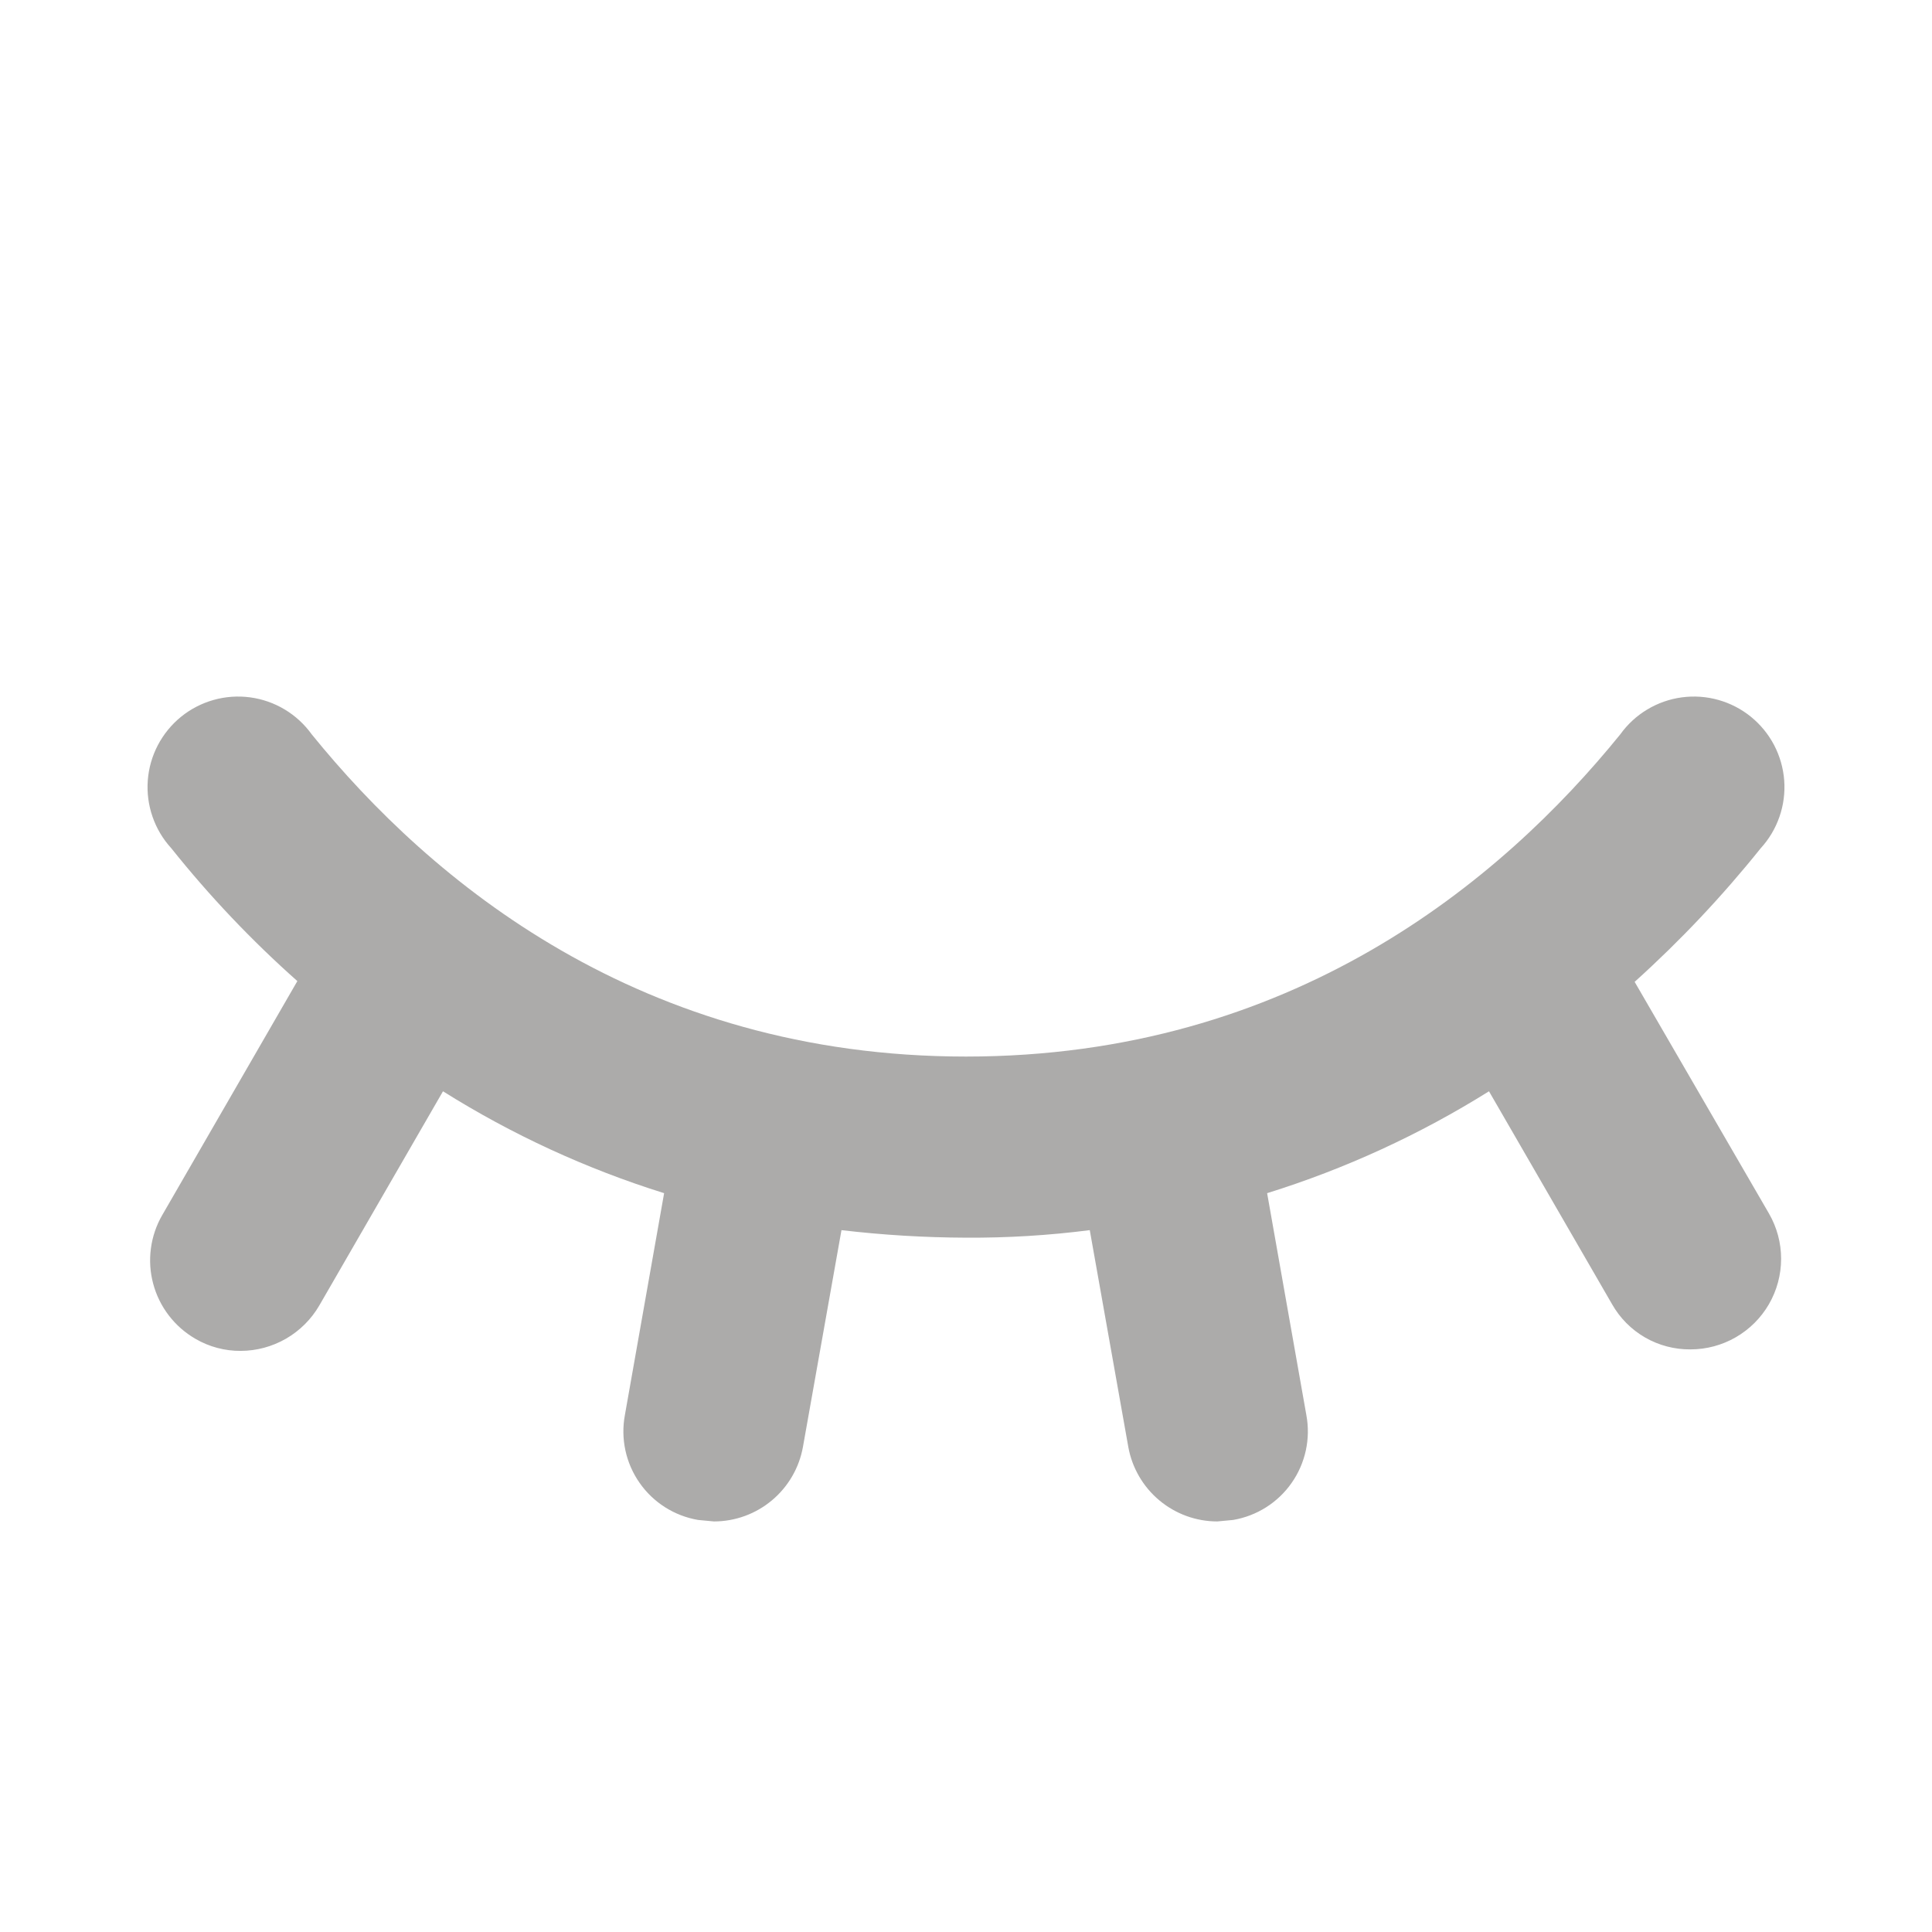 <svg width="79" height="79" viewBox="0 0 79 79" fill="none" xmlns="http://www.w3.org/2000/svg">
<path d="M72.334 49.622C72.659 50.185 72.831 50.824 72.83 51.474C72.83 52.124 72.659 52.763 72.334 53.326C72.008 53.889 71.541 54.356 70.977 54.681C70.414 55.006 69.775 55.177 69.125 55.177C68.473 55.183 67.832 55.015 67.267 54.69C66.703 54.364 66.236 53.893 65.915 53.325L60.885 44.623C58.053 46.395 55.003 47.796 51.813 48.789L53.417 57.861C53.506 58.34 53.499 58.831 53.396 59.307C53.293 59.783 53.097 60.233 52.818 60.632C52.54 61.032 52.185 61.371 51.774 61.632C51.363 61.893 50.904 62.069 50.424 62.151L49.776 62.212C48.907 62.212 48.066 61.905 47.401 61.346C46.735 60.788 46.287 60.013 46.135 59.157L44.561 50.301C42.883 50.516 41.192 50.619 39.5 50.609C37.798 50.603 36.098 50.5 34.408 50.301L32.834 59.157C32.682 60.013 32.234 60.788 31.568 61.346C30.903 61.905 30.062 62.212 29.193 62.212L28.545 62.151C28.065 62.069 27.606 61.893 27.195 61.632C26.784 61.371 26.429 61.032 26.151 60.632C25.872 60.233 25.676 59.783 25.573 59.307C25.47 58.831 25.463 58.34 25.552 57.861L27.156 48.789C23.975 47.795 20.936 46.395 18.114 44.623L13.053 53.387C12.726 53.948 12.257 54.414 11.695 54.739C11.132 55.063 10.494 55.236 9.844 55.238C9.194 55.243 8.554 55.073 7.992 54.745C7.571 54.502 7.201 54.178 6.905 53.792C6.608 53.406 6.391 52.966 6.265 52.495C6.138 52.026 6.106 51.535 6.17 51.053C6.233 50.57 6.391 50.105 6.635 49.684L12.159 40.117C10.289 38.457 8.565 36.64 7.005 34.686C6.664 34.314 6.403 33.876 6.238 33.399C6.072 32.922 6.006 32.416 6.043 31.912C6.08 31.409 6.22 30.919 6.454 30.471C6.688 30.024 7.01 29.629 7.402 29.31C7.794 28.992 8.247 28.758 8.733 28.621C9.219 28.484 9.728 28.448 10.228 28.515C10.728 28.582 11.21 28.751 11.643 29.011C12.075 29.27 12.45 29.616 12.745 30.026C17.621 36.044 26.2 43.203 39.5 43.203C52.8 43.203 61.379 36.044 66.255 30.026C66.549 29.616 66.924 29.27 67.357 29.011C67.79 28.751 68.271 28.582 68.772 28.515C69.272 28.448 69.781 28.484 70.267 28.621C70.753 28.758 71.206 28.992 71.597 29.31C71.989 29.629 72.312 30.024 72.546 30.471C72.779 30.919 72.919 31.409 72.957 31.912C72.994 32.416 72.928 32.922 72.762 33.399C72.597 33.876 72.336 34.314 71.995 34.686C70.427 36.643 68.704 38.47 66.841 40.148L72.334 49.622Z" fill="#ACABAA"/>
</svg>
